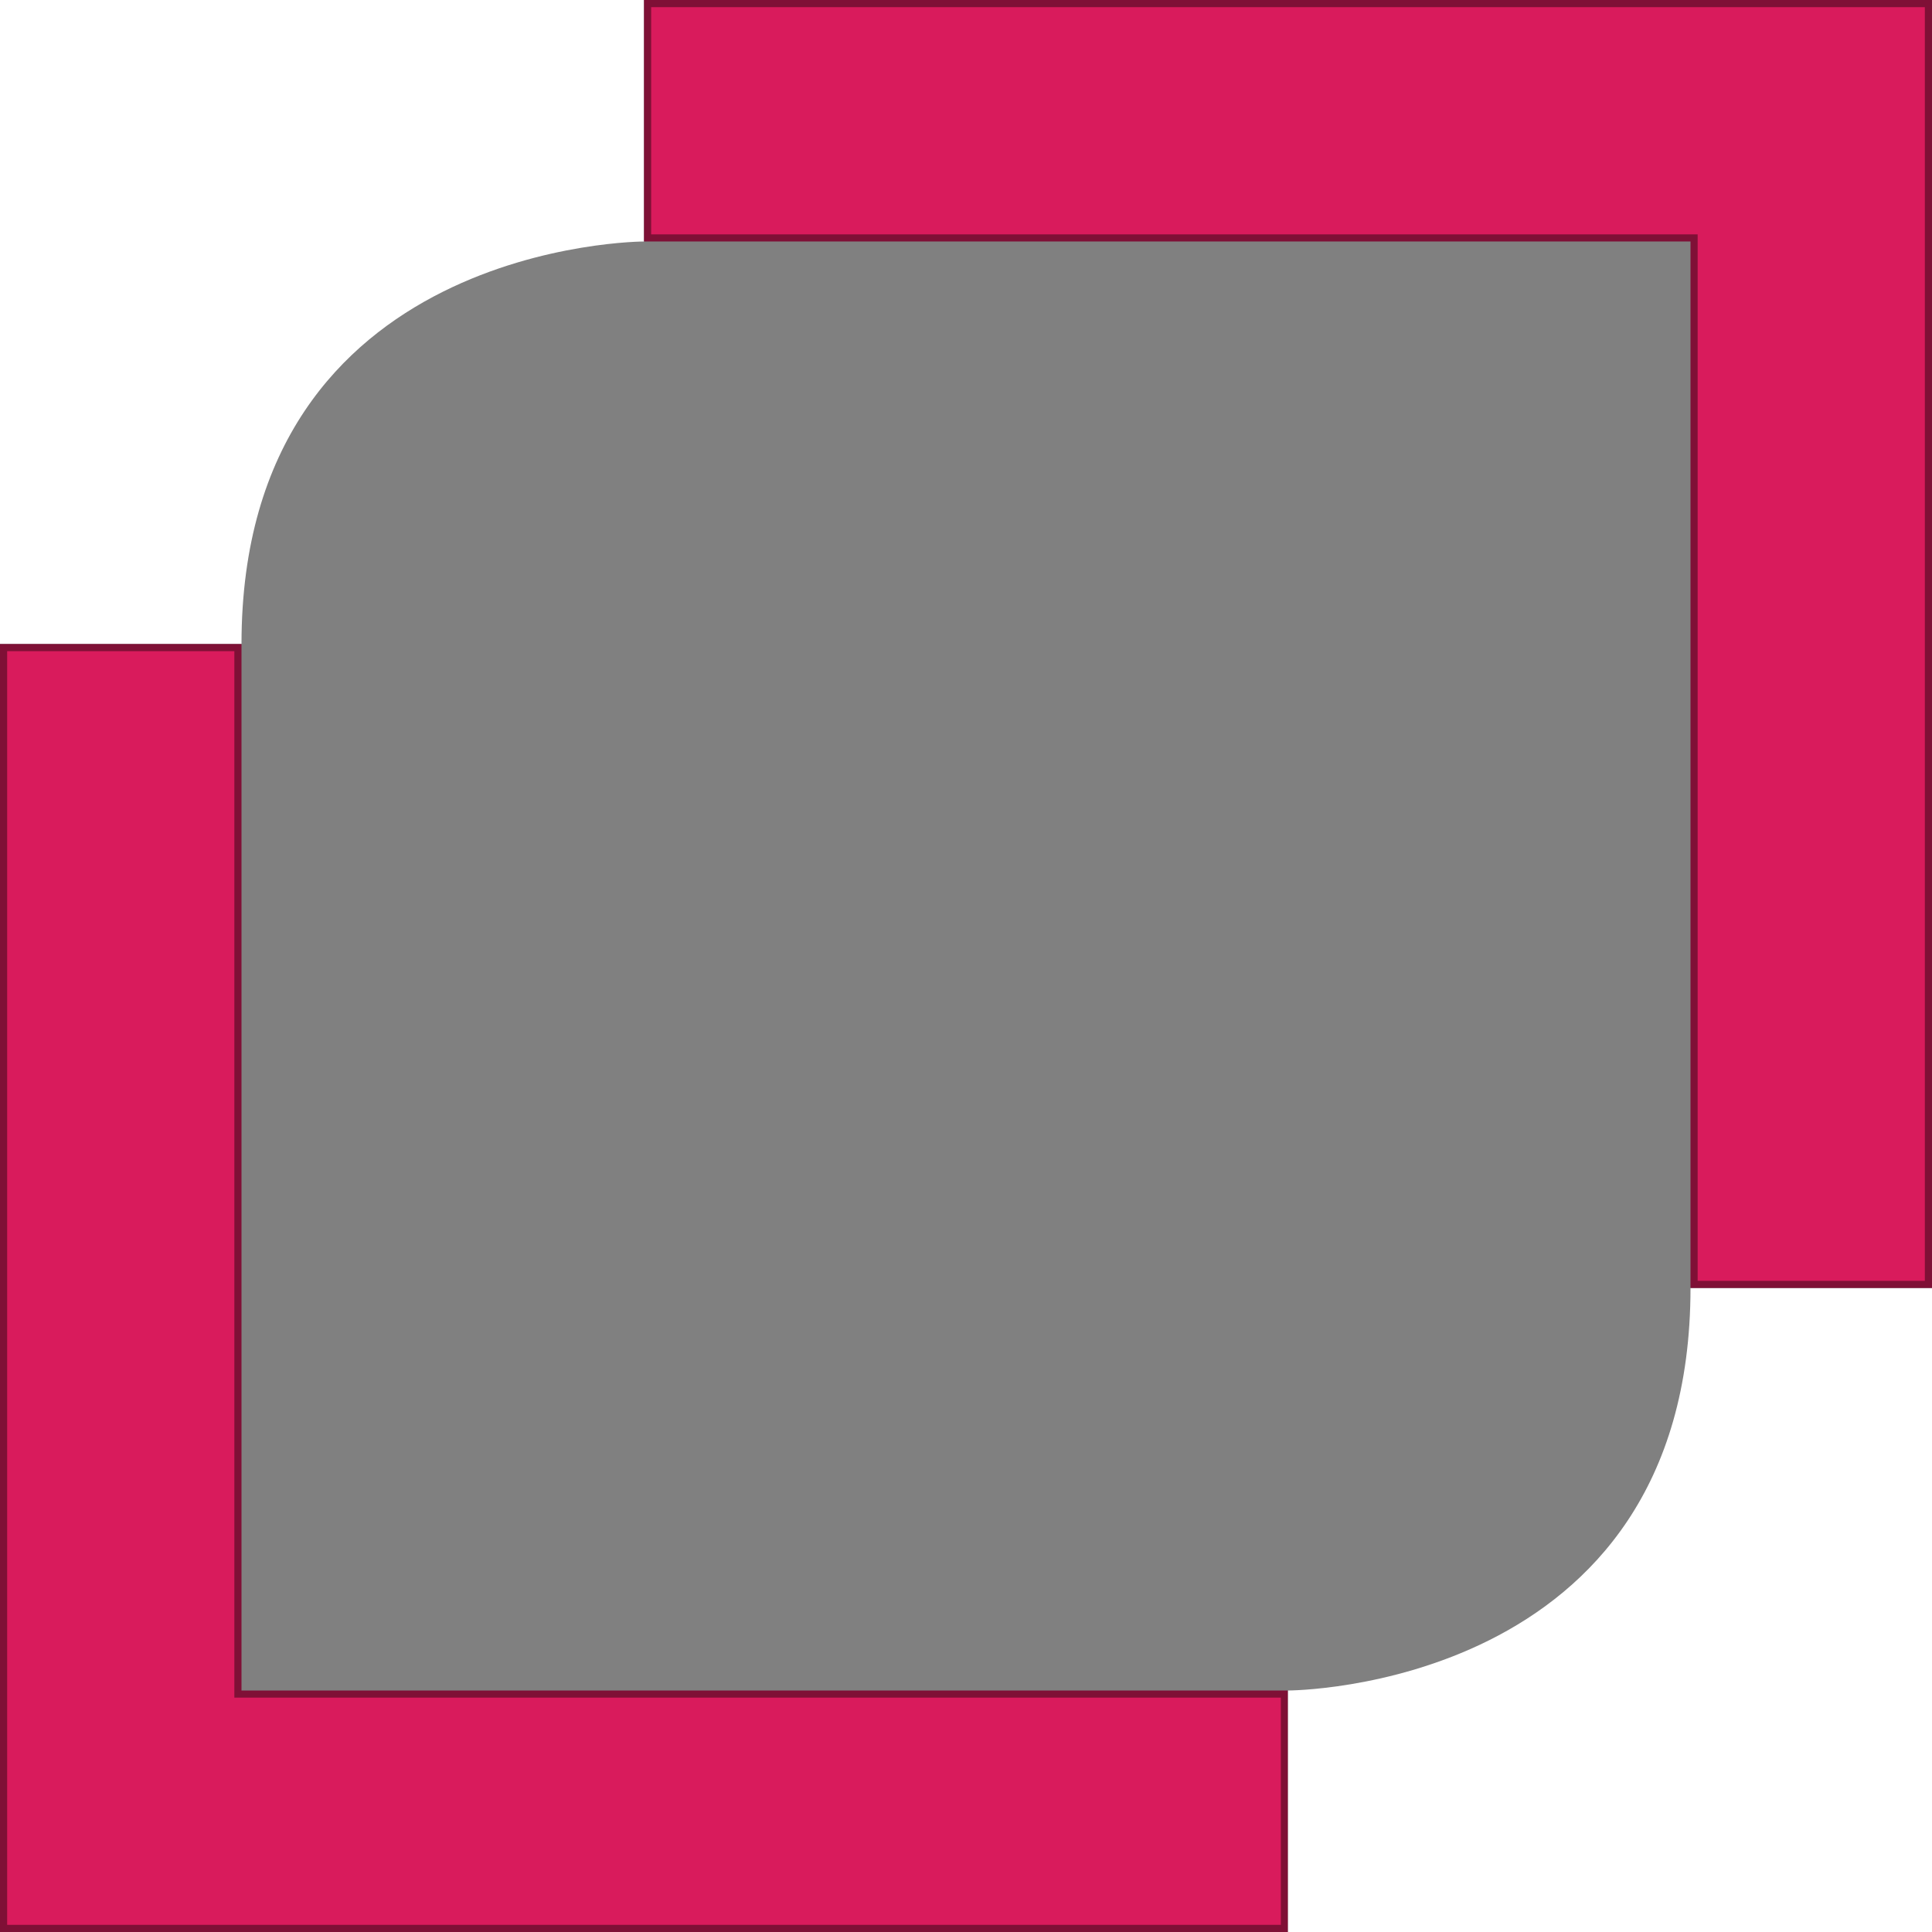 <svg width="1080" height="1080" version="1.1" xmlns="http://www.w3.org/2000/svg"><rect width="100%" height="100%" fill="#808080" stroke="none"/><path d="m0 0h360v135s-225 0-225 225h-135z" fill="#fff"/><path class="border" d="m2 362h131v585h585v131h-716z" fill="#d91b5c" stroke="#7f1036" stroke-width="4"/><path d="m1080 1080h-360v-135s225 0 225-225h135z" fill="#fff"/><path class="border" d="m1078 718h-131v-585h-585v-131h716z" fill="#d91b5c" stroke="#7f1036" stroke-width="4"/></svg>

